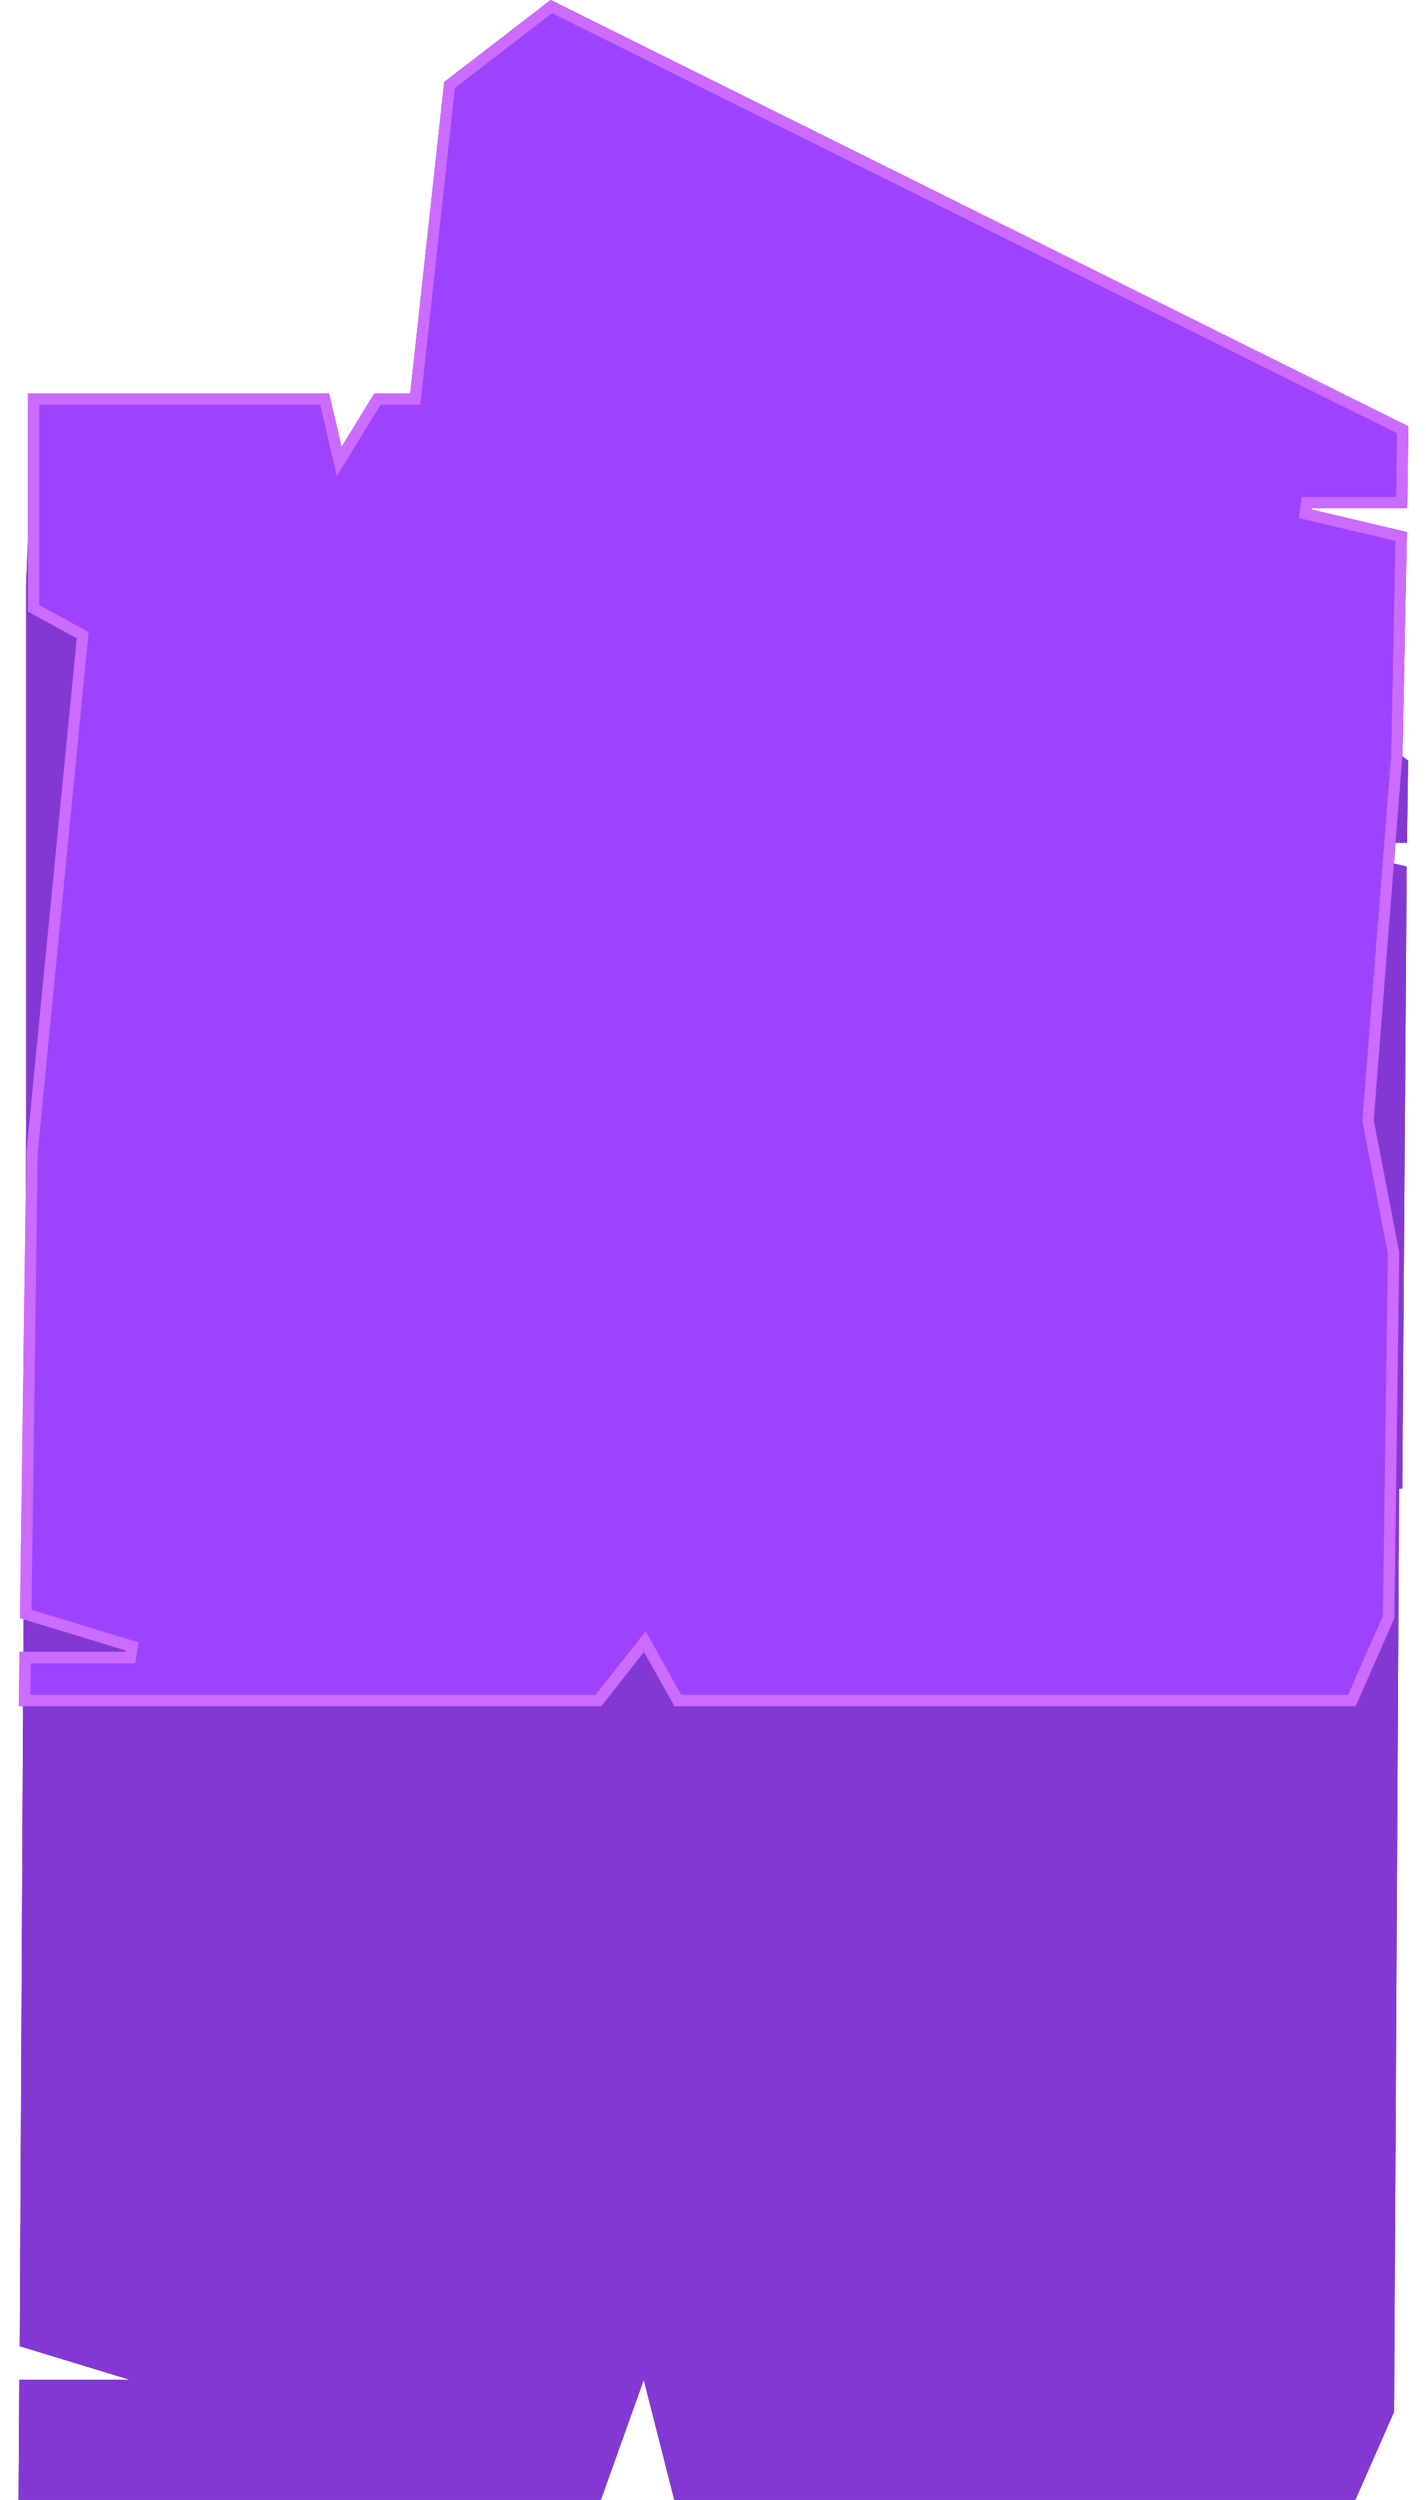 <svg width="376" height="659" viewBox="0 0 376 659" fill="none" xmlns="http://www.w3.org/2000/svg">
<path d="M357.385 659L367.581 635.808L368.897 392.434H369.744L370.9 228.439L344.434 222.185H370.985L371.28 200.558L145.166 19.018L117.085 40.646L108.118 105.466H98.65L90.02 119.537L86.713 105.466H8.913L6.889 154.349L6.889 161.384L6.889 296.958L5.213 618.519L34.319 627.379H5.092L4.897 659H158.438L169.748 627.379L177.786 659H357.385Z" fill="#370078"/>
<path d="M357.385 659L367.581 635.808L368.897 392.434H369.744L370.9 228.439L344.434 222.185H370.985L371.28 200.558L145.166 19.018L117.085 40.646L108.118 105.466H98.65L90.02 119.537L86.713 105.466H8.913L6.889 154.349L6.889 161.384L6.889 296.958L5.213 618.519L34.319 627.379H5.092L4.897 659H158.438L169.748 627.379L177.786 659H357.385Z" fill="#8338D4"/>
<path d="M157.779 448.298H6.472L6.627 436.966H34.353L34.828 434.031L6.783 425.494L8.443 303.937L21.72 168.427L21.815 167.45L20.96 166.983L8.856 160.366L8.856 105.237H85.574L88.614 118.17L89.441 121.692L91.35 118.58L99.534 105.237H108.152H109.516L109.664 103.88L118.56 22.414L145.375 1.761L369.822 113.314L369.56 132.51H344.51L344.125 135.47L369.431 141.45L368.3 198.964L360.729 295.178L360.714 295.38L360.752 295.578L367.45 330.346L366.14 426.3L356.469 448.298H178.729L171.114 434.719L170.026 432.778L168.63 434.547L157.779 448.298Z" fill="#5F0BA0"/>
<path d="M157.779 448.298H6.472L6.627 436.966H34.353L34.828 434.031L6.783 425.494L8.443 303.937L21.72 168.427L21.815 167.45L20.96 166.983L8.856 160.366L8.856 105.237H85.574L88.614 118.17L89.441 121.692L91.35 118.58L99.534 105.237H108.152H109.516L109.664 103.88L118.56 22.414L145.375 1.761L369.822 113.314L369.56 132.51H344.51L344.125 135.47L369.431 141.45L368.3 198.964L360.729 295.178L360.714 295.38L360.752 295.578L367.45 330.346L366.14 426.3L356.469 448.298H178.729L171.114 434.719L170.026 432.778L168.63 434.547L157.779 448.298Z" fill="#9D43FF"/>
<path d="M157.779 448.298H6.472L6.627 436.966H34.353L34.828 434.031L6.783 425.494L8.443 303.937L21.72 168.427L21.815 167.45L20.96 166.983L8.856 160.366L8.856 105.237H85.574L88.614 118.17L89.441 121.692L91.35 118.58L99.534 105.237H108.152H109.516L109.664 103.88L118.56 22.414L145.375 1.761L369.822 113.314L369.56 132.51H344.51L344.125 135.47L369.431 141.45L368.3 198.964L360.729 295.178L360.714 295.38L360.752 295.578L367.45 330.346L366.14 426.3L356.469 448.298H178.729L171.114 434.719L170.026 432.778L168.63 434.547L157.779 448.298Z" stroke="url(#paint0_linear_2004_1803)" stroke-width="3"/>
<path d="M157.779 448.298H6.472L6.627 436.966H34.353L34.828 434.031L6.783 425.494L8.443 303.937L21.72 168.427L21.815 167.45L20.96 166.983L8.856 160.366L8.856 105.237H85.574L88.614 118.17L89.441 121.692L91.35 118.58L99.534 105.237H108.152H109.516L109.664 103.88L118.56 22.414L145.375 1.761L369.822 113.314L369.56 132.51H344.51L344.125 135.47L369.431 141.45L368.3 198.964L360.729 295.178L360.714 295.38L360.752 295.578L367.45 330.346L366.14 426.3L356.469 448.298H178.729L171.114 434.719L170.026 432.778L168.63 434.547L157.779 448.298Z" stroke="#CB6BFF" stroke-width="3"/>
<defs>
<linearGradient id="paint0_linear_2004_1803" x1="206.986" y1="449.798" x2="206.986" y2="155.606" gradientUnits="userSpaceOnUse">
<stop stop-color="#B85CFF"/>
<stop offset="1" stop-color="#5800C1"/>
</linearGradient>
</defs>
</svg>
